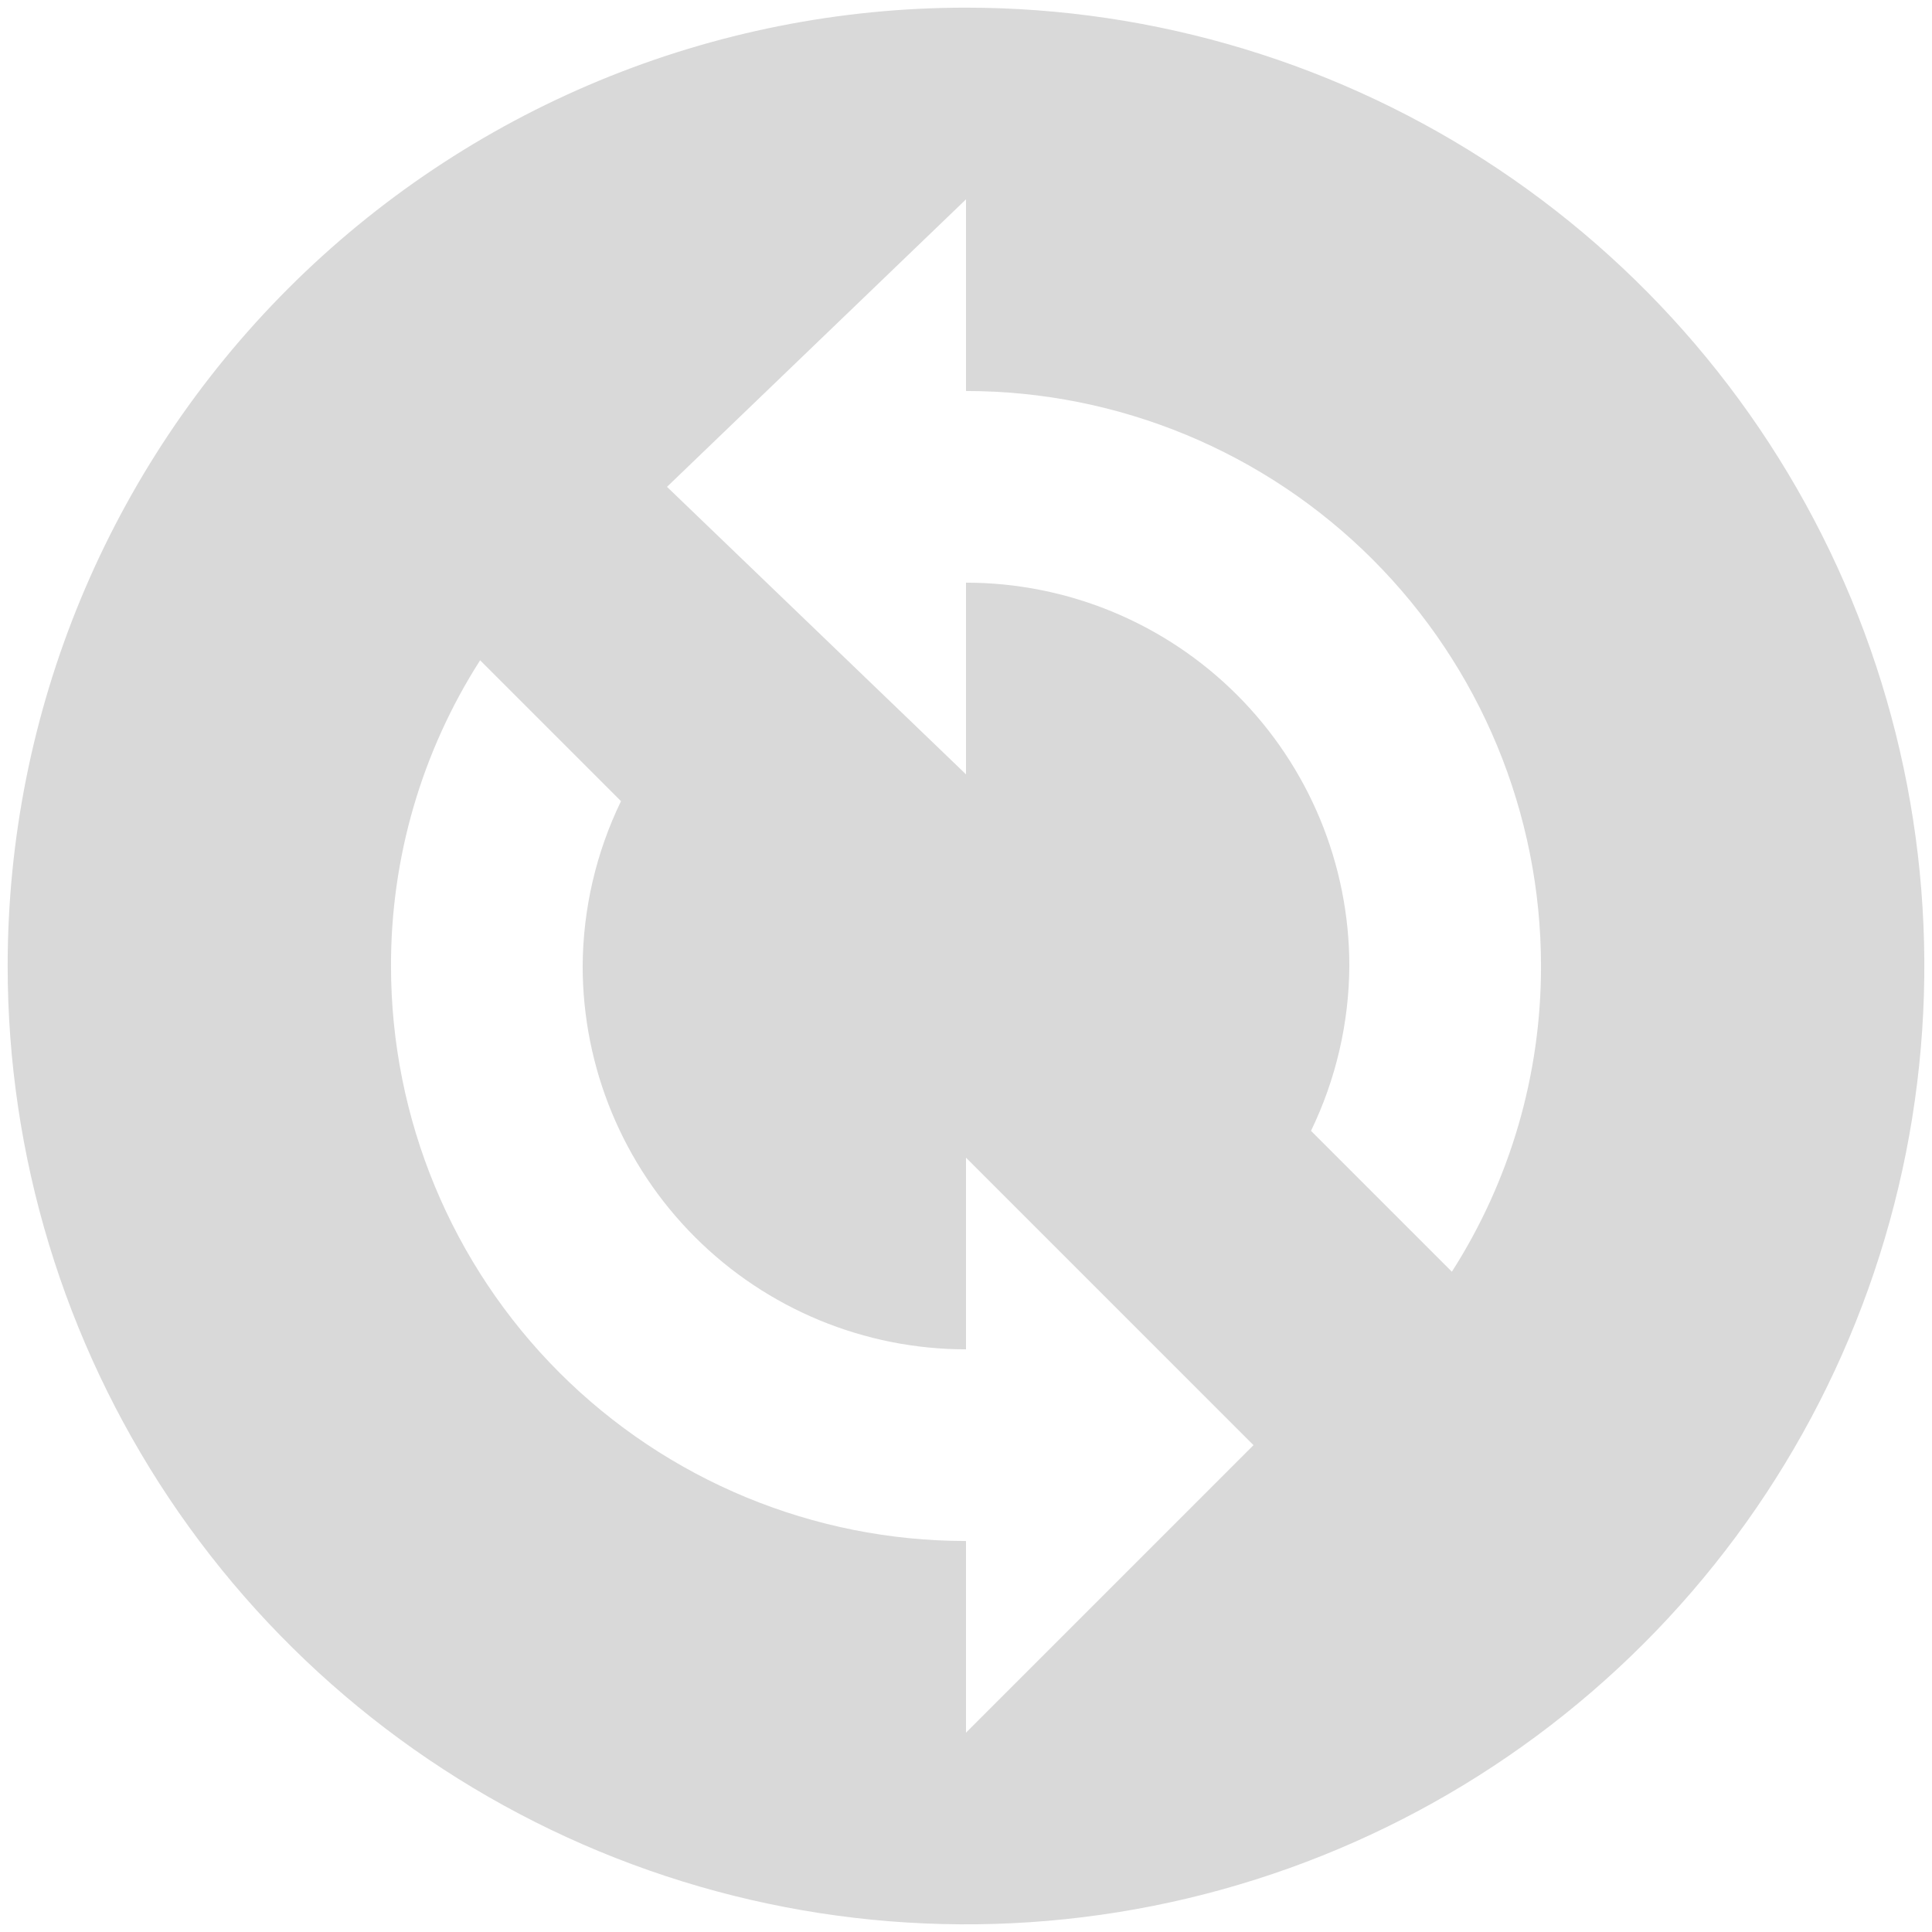 <svg width="84" height="84" viewBox="0 0 84 84" fill="none" xmlns="http://www.w3.org/2000/svg">
<path d="M0.333 42C0.333 50.241 2.777 58.297 7.355 65.149C11.934 72.001 18.441 77.341 26.055 80.495C33.668 83.649 42.046 84.474 50.129 82.866C58.211 81.258 65.635 77.29 71.463 71.463C77.29 65.636 81.258 58.211 82.866 50.129C84.474 42.046 83.649 33.669 80.495 26.055C77.341 18.441 72.001 11.934 65.149 7.355C58.297 2.777 50.241 0.333 42 0.333C36.528 0.333 31.11 1.411 26.055 3.505C21 5.599 16.406 8.668 12.537 12.537C4.723 20.351 0.333 30.949 0.333 42ZM57 49.167C58.082 46.932 58.652 44.483 58.667 42C58.667 37.58 56.911 33.34 53.785 30.215C50.659 27.089 46.42 25.333 42 25.333V33.667L29 21.167L42 8.667V17C48.63 17 54.989 19.634 59.678 24.322C64.366 29.011 67 35.37 67 42C67.008 46.71 65.663 51.324 63.125 55.292M17 42C16.991 37.29 18.337 32.676 20.875 28.708L27 34.833C25.917 37.068 25.348 39.517 25.333 42C25.333 46.42 27.089 50.66 30.215 53.785C33.34 56.911 37.58 58.667 42 58.667V50.333L54.5 62.833L42 75.333V67C35.37 67 29.011 64.366 24.322 59.678C19.634 54.989 17 48.63 17 42Z" fill="#D9D9D9"/>
</svg>
